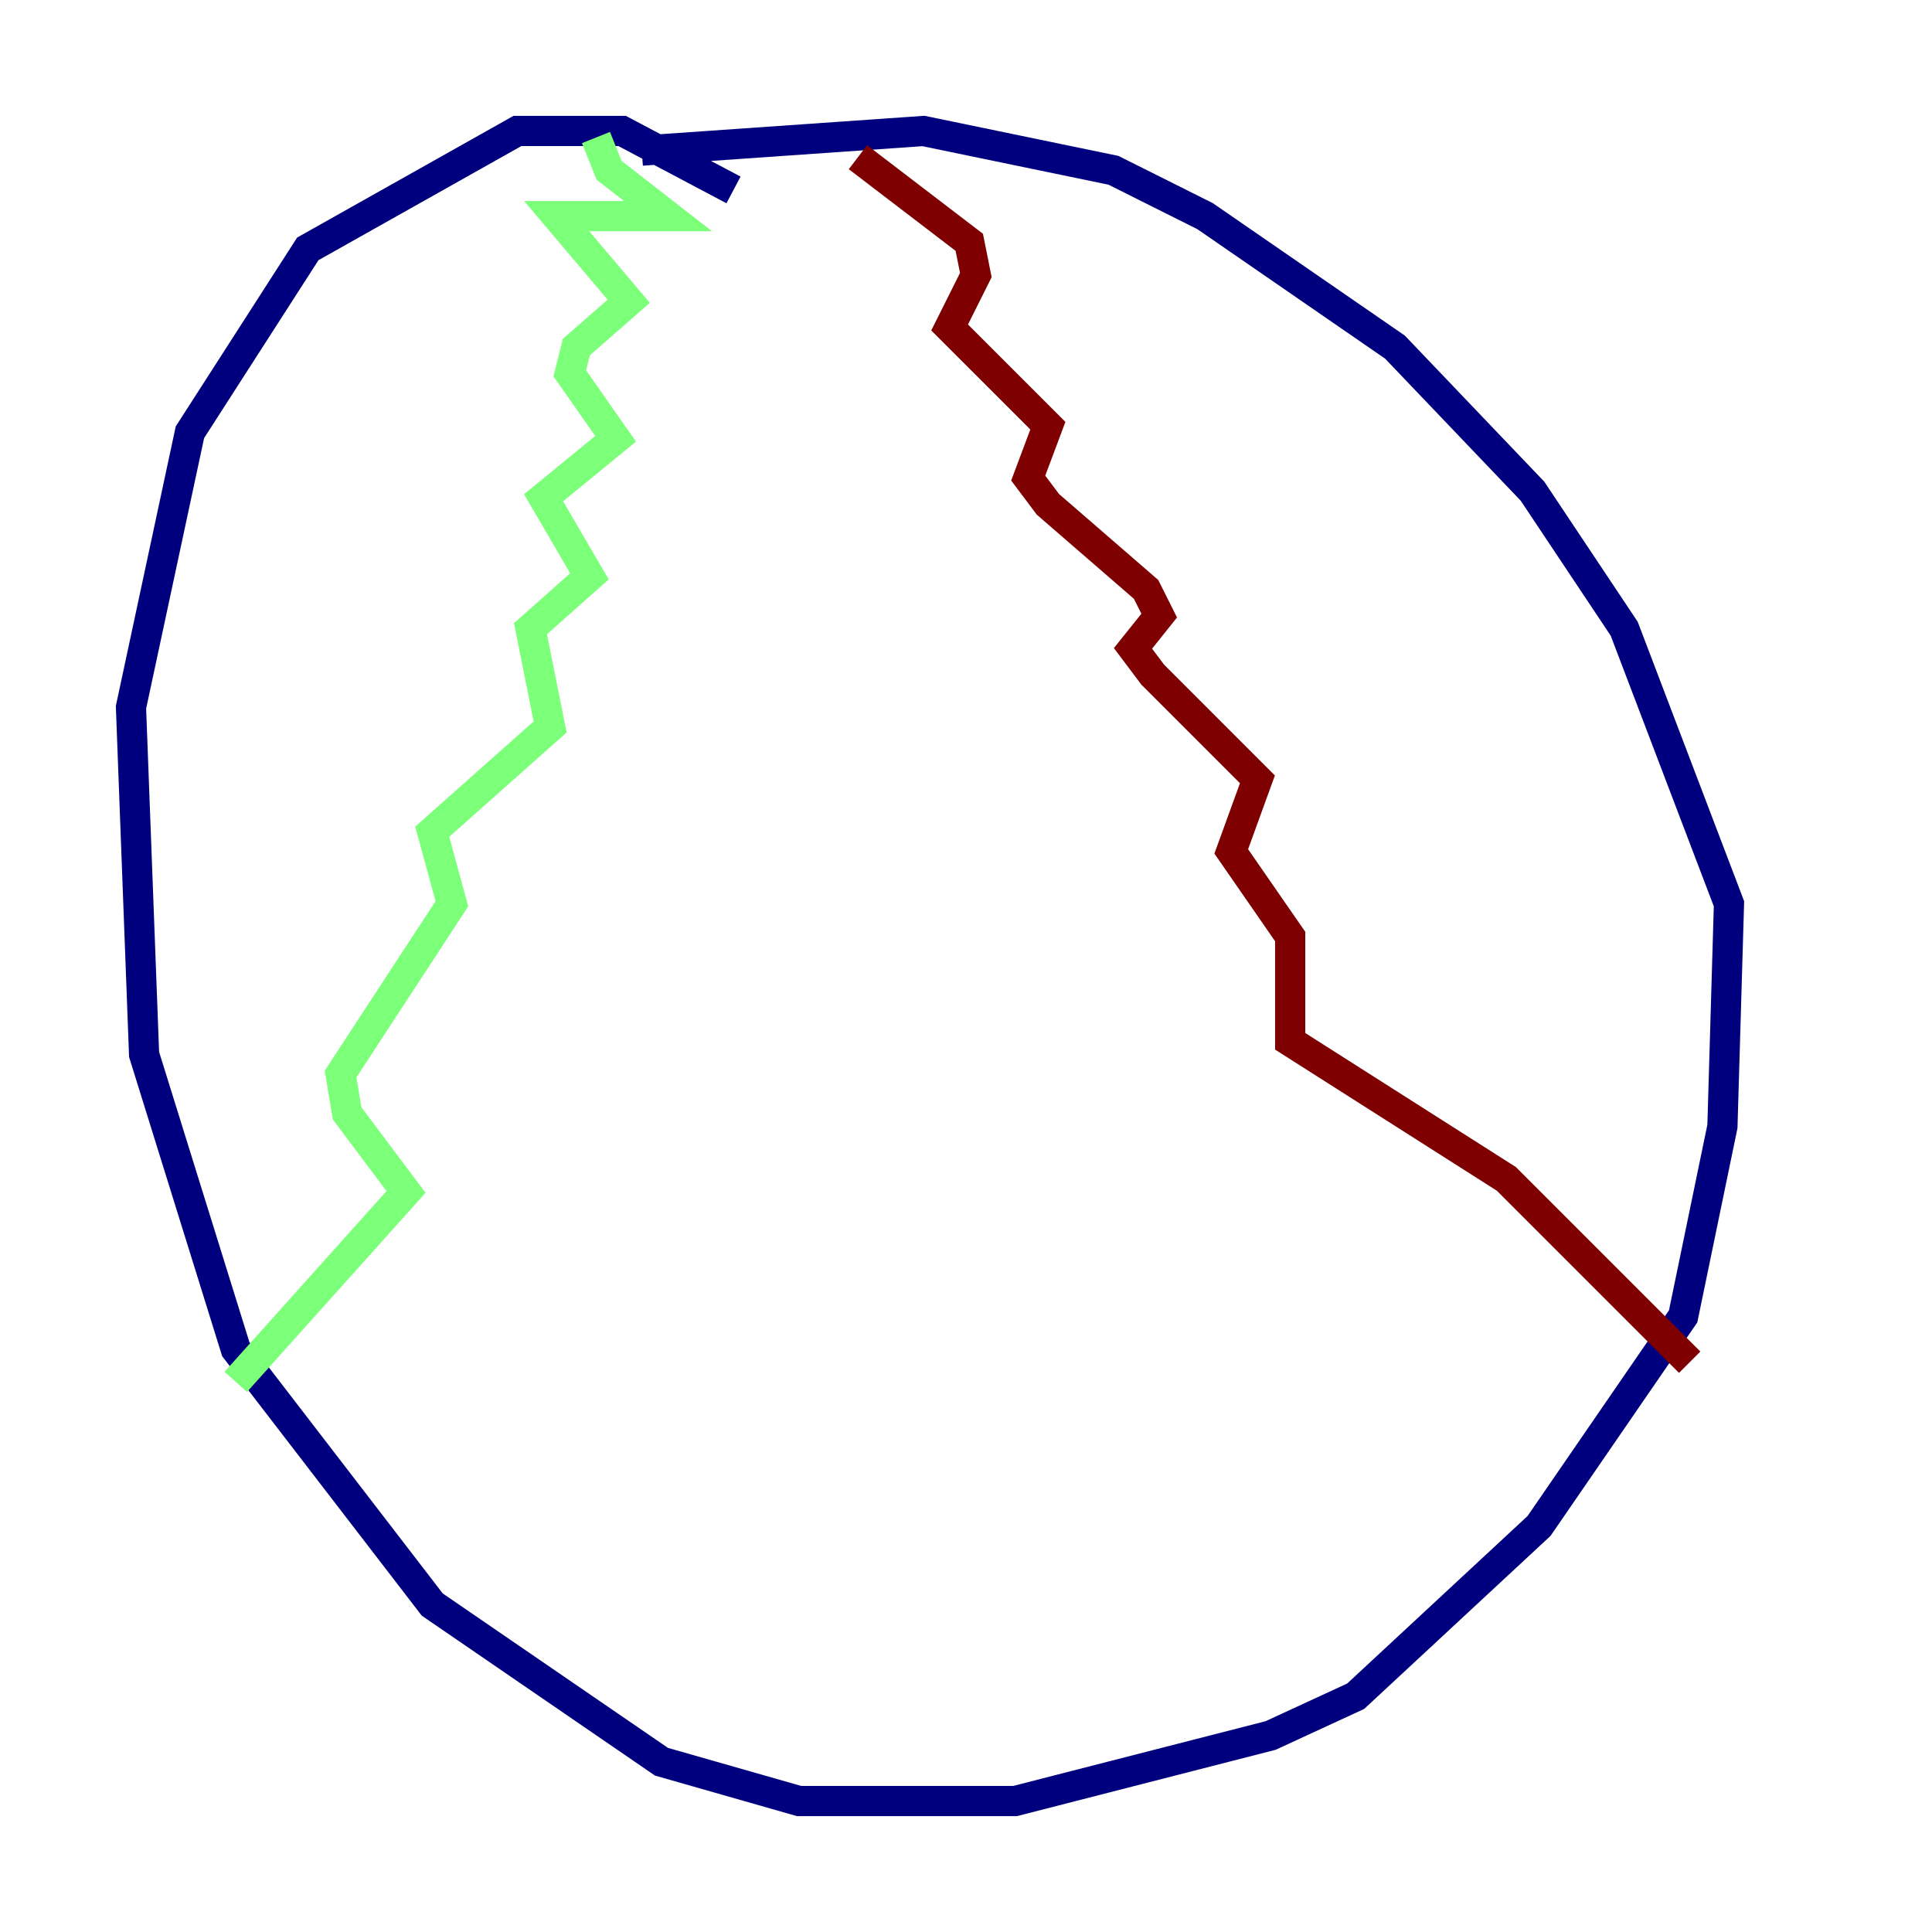 <?xml version="1.0" encoding="utf-8" ?>
<svg baseProfile="tiny" height="128" version="1.2" viewBox="0,0,128,128" width="128" xmlns="http://www.w3.org/2000/svg" xmlns:ev="http://www.w3.org/2001/xml-events" xmlns:xlink="http://www.w3.org/1999/xlink"><defs /><polyline fill="none" points="48.597,12.583 41.22,8.678 34.278,8.678 20.393,16.488 12.583,28.637 8.678,46.861 9.546,69.858 15.62,89.383 28.637,106.305 43.824,116.719 52.936,119.322 67.254,119.322 84.176,114.983 89.817,112.38 101.966,101.098 111.512,87.214 114.115,74.63 114.549,59.878 107.607,41.654 101.532,32.542 92.42,22.997 79.837,14.319 73.763,11.281 61.18,8.678 42.522,9.98" stroke="#00007f" stroke-width="2" /><polyline fill="none" points="39.485,9.112 40.352,11.281 44.258,14.319 36.881,14.319 41.654,19.959 38.183,22.997 37.749,24.732 40.786,29.071 36.014,32.976 39.051,38.183 35.146,41.654 36.447,48.163 28.637,55.105 29.939,59.878 22.563,71.159 22.997,73.763 26.902,78.969 15.62,91.552" stroke="#7cff79" stroke-width="2" /><polyline fill="none" points="56.841,10.414 64.217,16.054 64.651,18.224 62.915,21.695 69.424,28.203 68.122,31.675 69.424,33.41 75.932,39.051 76.8,40.786 75.064,42.956 76.366,44.691 83.308,51.634 81.573,56.407 85.478,62.047 85.478,68.99 99.797,78.102 111.946,90.251" stroke="#7f0000" stroke-width="2" /></svg>